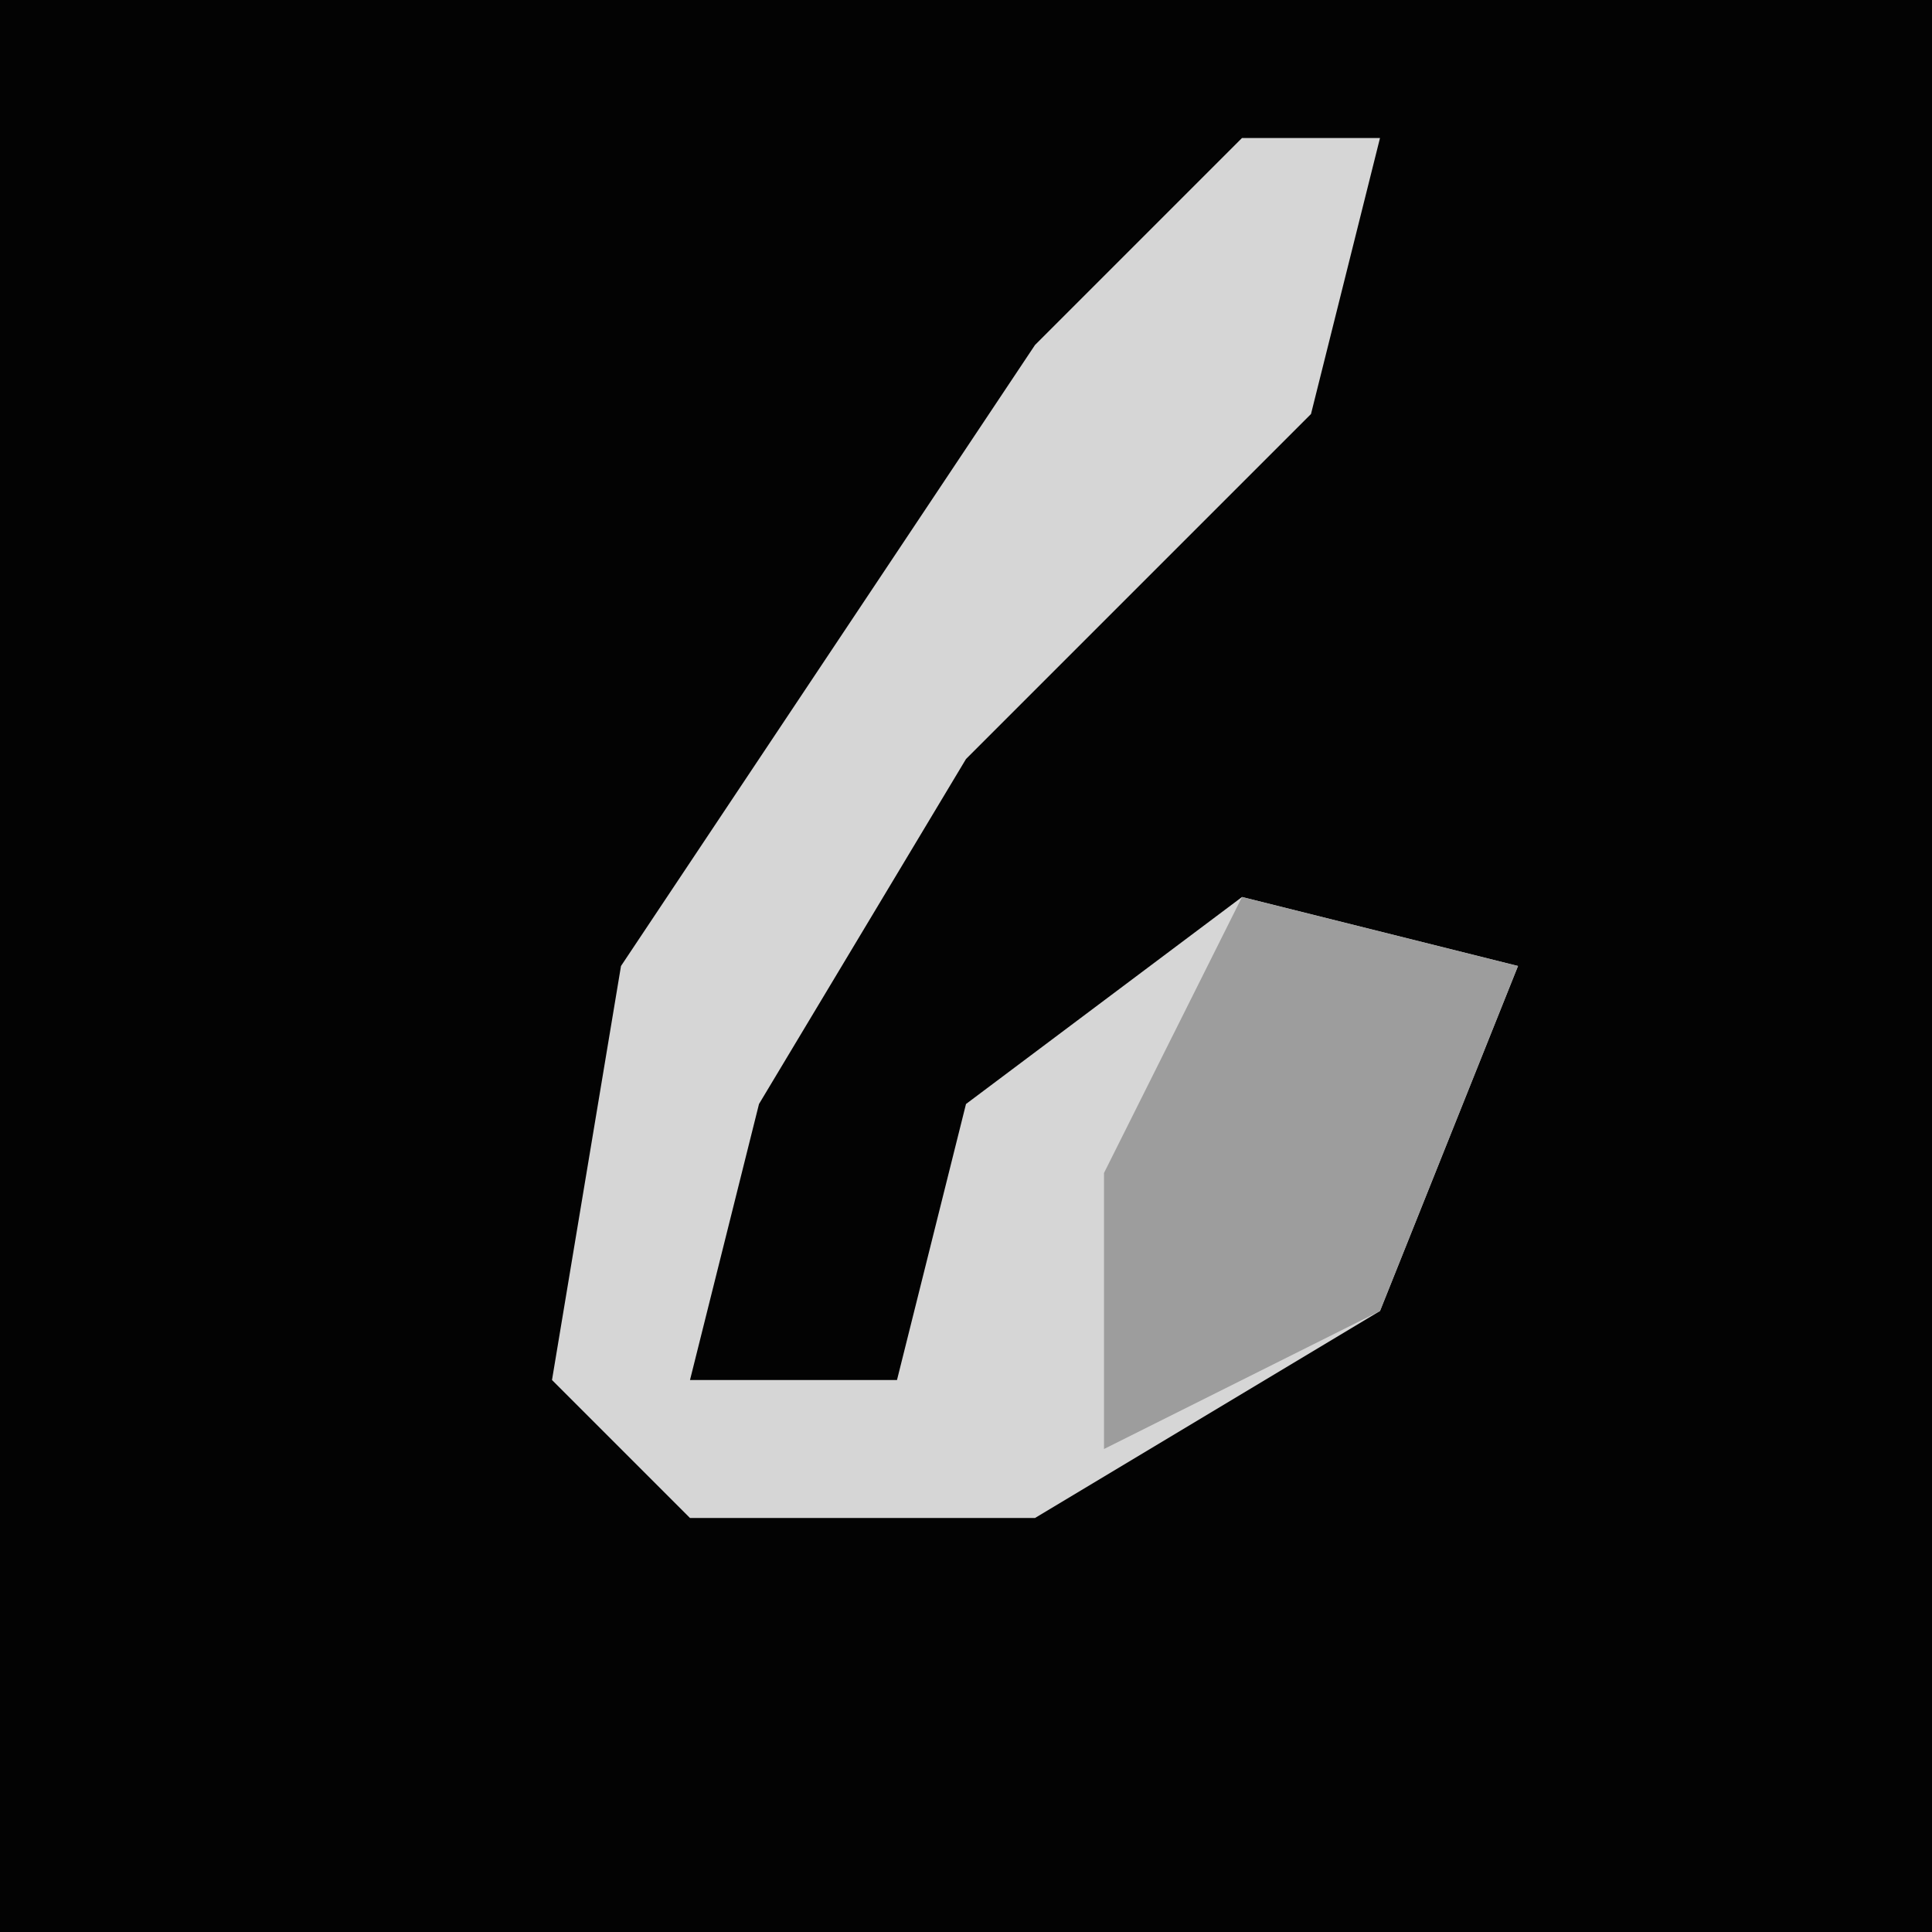 <?xml version="1.0" encoding="UTF-8"?>
<svg version="1.1" xmlns="http://www.w3.org/2000/svg" width="28" height="28">
<path d="M0,0 L28,0 L28,28 L0,28 Z " fill="#030303" transform="translate(0,0)"/>
<path d="M0,0 L2,0 L1,4 L-4,9 L-7,14 L-8,18 L-5,18 L-4,14 L0,11 L4,12 L2,17 L-3,20 L-8,20 L-10,18 L-9,12 L-3,3 Z " fill="#D6D6D6" transform="translate(18,2)"/>
<path d="M0,0 L4,1 L2,6 L-2,8 L-2,4 Z " fill="#9D9D9D" transform="translate(18,13)"/>
</svg>
